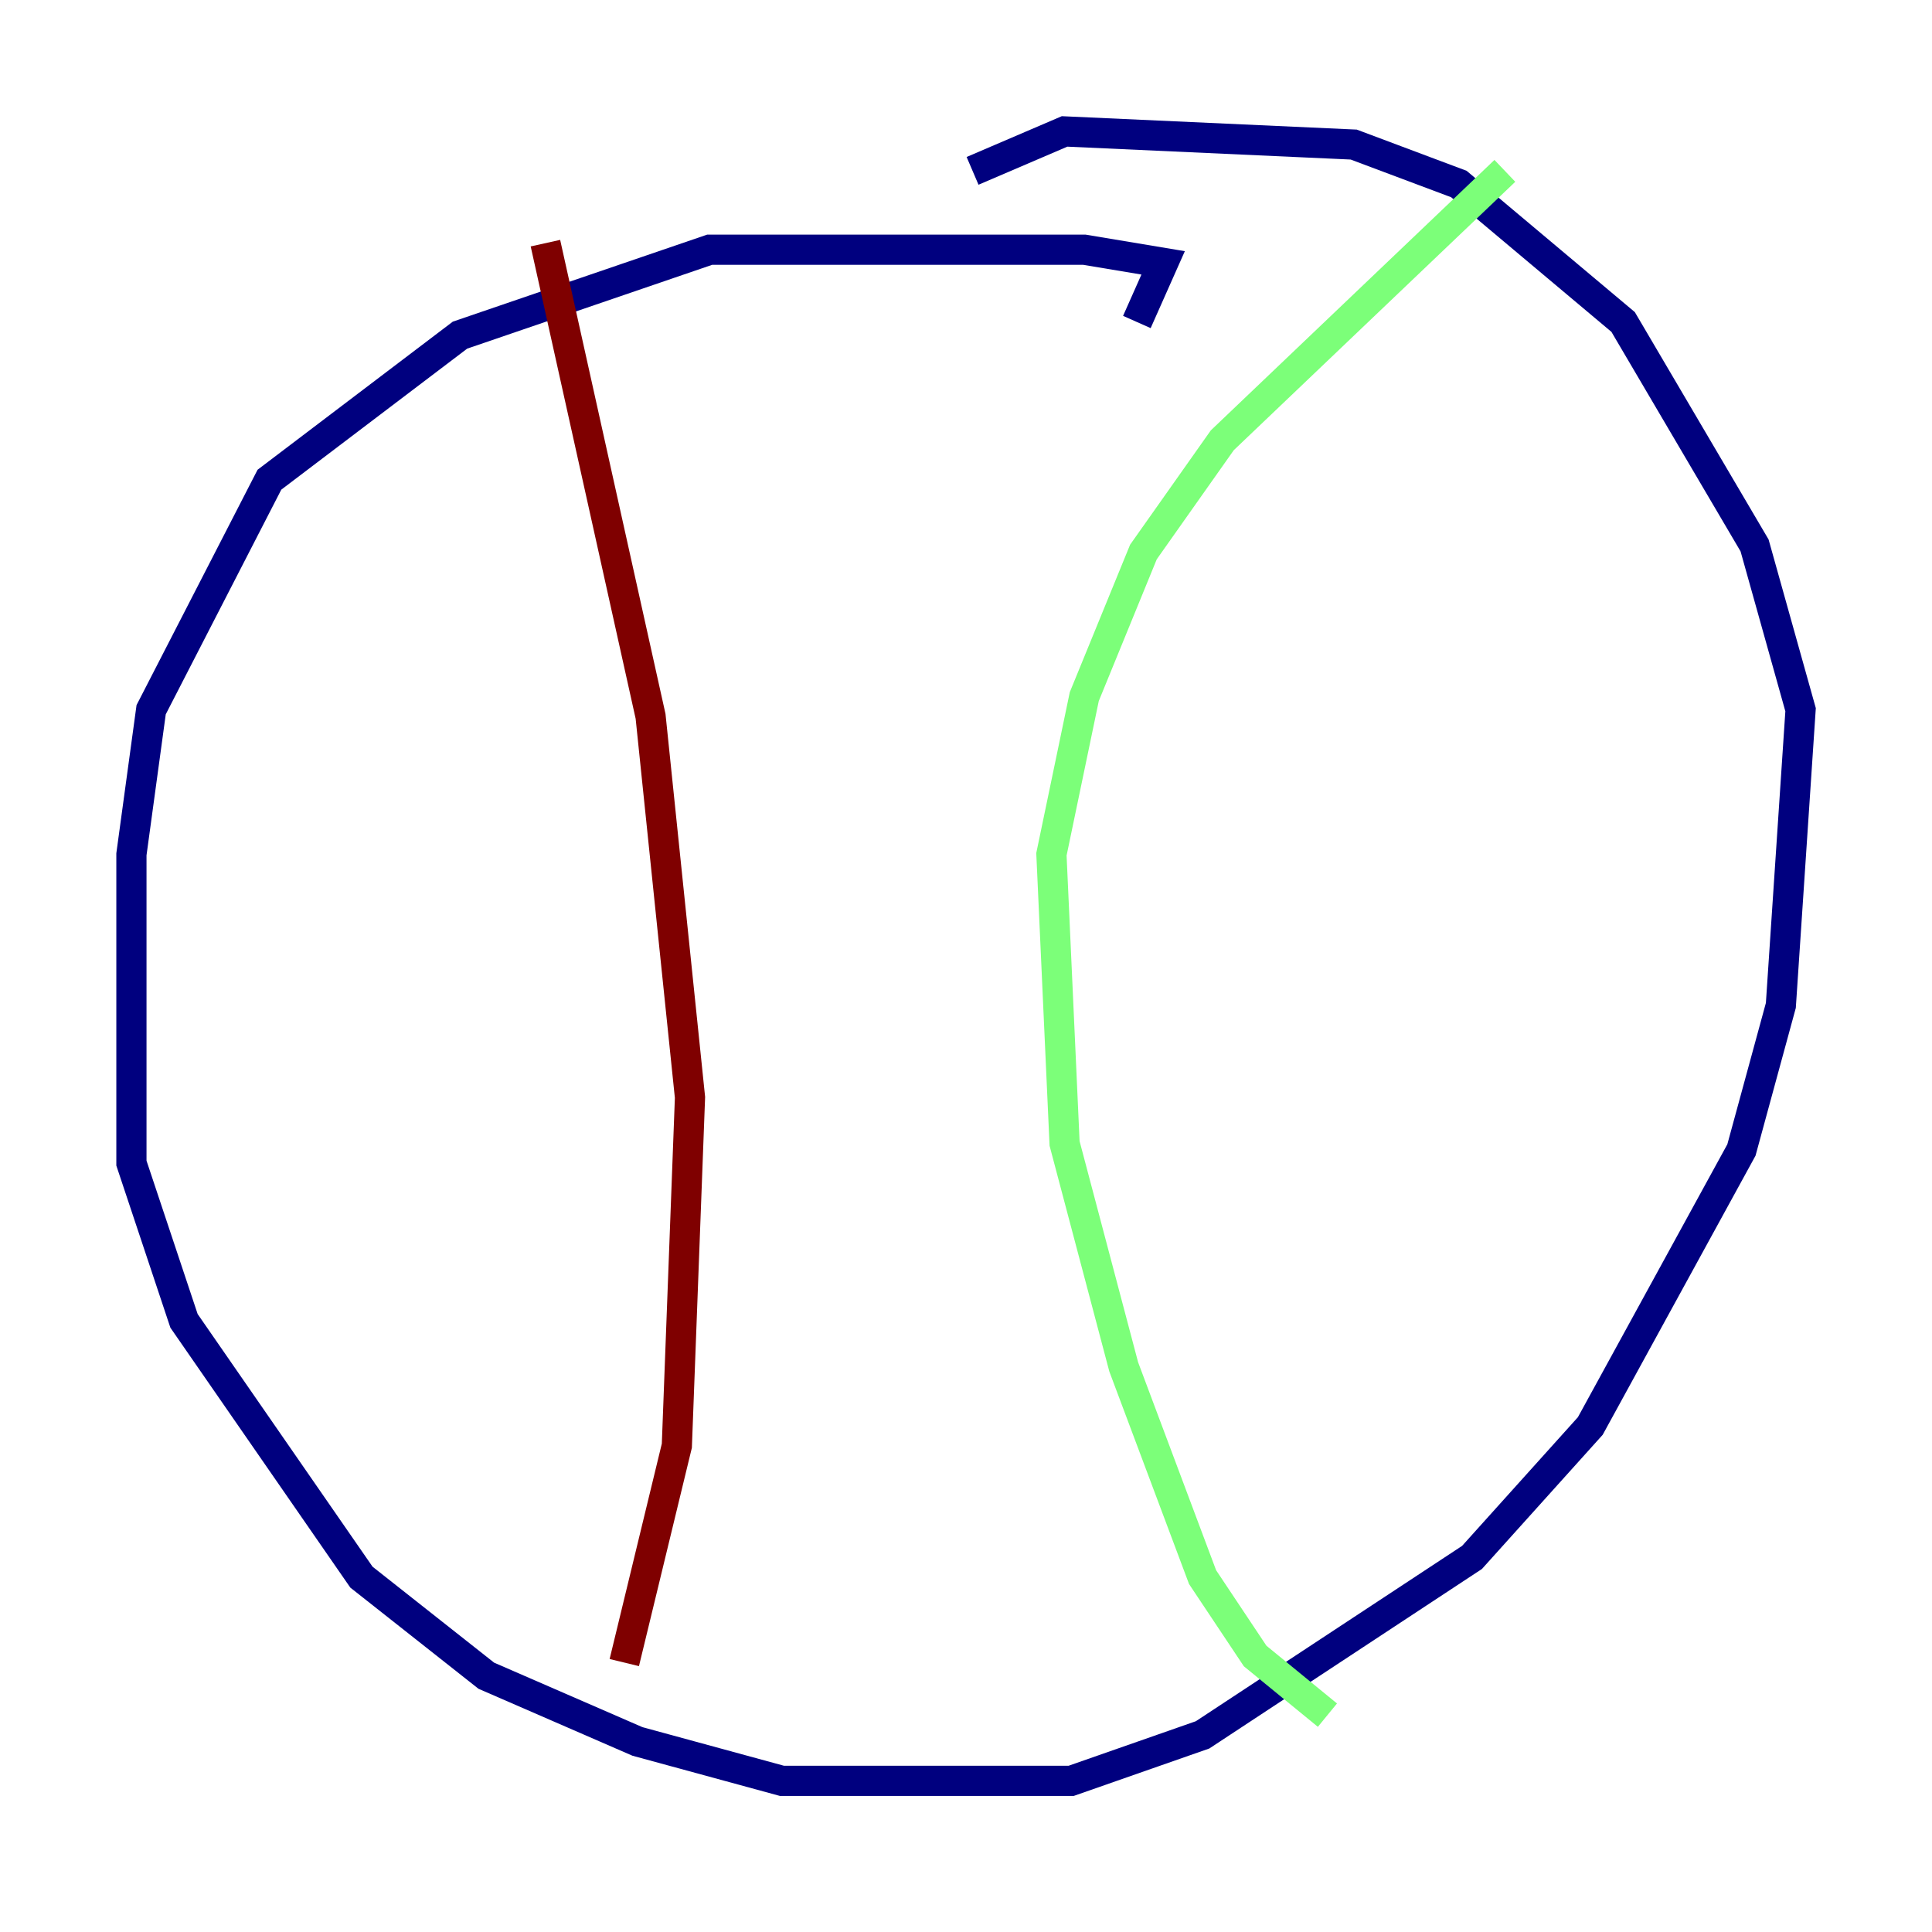 <?xml version="1.0" encoding="utf-8" ?>
<svg baseProfile="tiny" height="128" version="1.2" viewBox="0,0,128,128" width="128" xmlns="http://www.w3.org/2000/svg" xmlns:ev="http://www.w3.org/2001/xml-events" xmlns:xlink="http://www.w3.org/1999/xlink"><defs /><polyline fill="none" points="75.32,21.333 77.061,17.415 71.837,16.544 47.02,16.544 30.476,22.204 17.85,31.782 10.014,47.02 8.707,56.599 8.707,77.061 12.191,87.51 23.946,104.49 32.218,111.02 42.231,115.374 51.809,117.986 70.966,117.986 79.674,114.939 97.524,103.184 105.361,94.476 115.374,76.191 117.986,66.612 119.293,47.02 116.245,36.136 107.537,21.333 96.653,12.191 89.687,9.578 70.531,8.707 64.435,11.32" stroke="#00007f" stroke-width="2" /><polyline fill="none" points="99.701,11.32 80.98,29.17 75.755,36.571 71.837,46.15 69.66,56.599 70.531,75.755 74.449,90.558 79.674,104.49 83.156,109.714 87.946,113.633" stroke="#7cff79" stroke-width="2" /><polyline fill="none" points="36.136,16.109 43.102,47.456 45.714,72.707 44.843,95.782 41.361,110.15" stroke="#7f0000" stroke-width="2" /></svg>